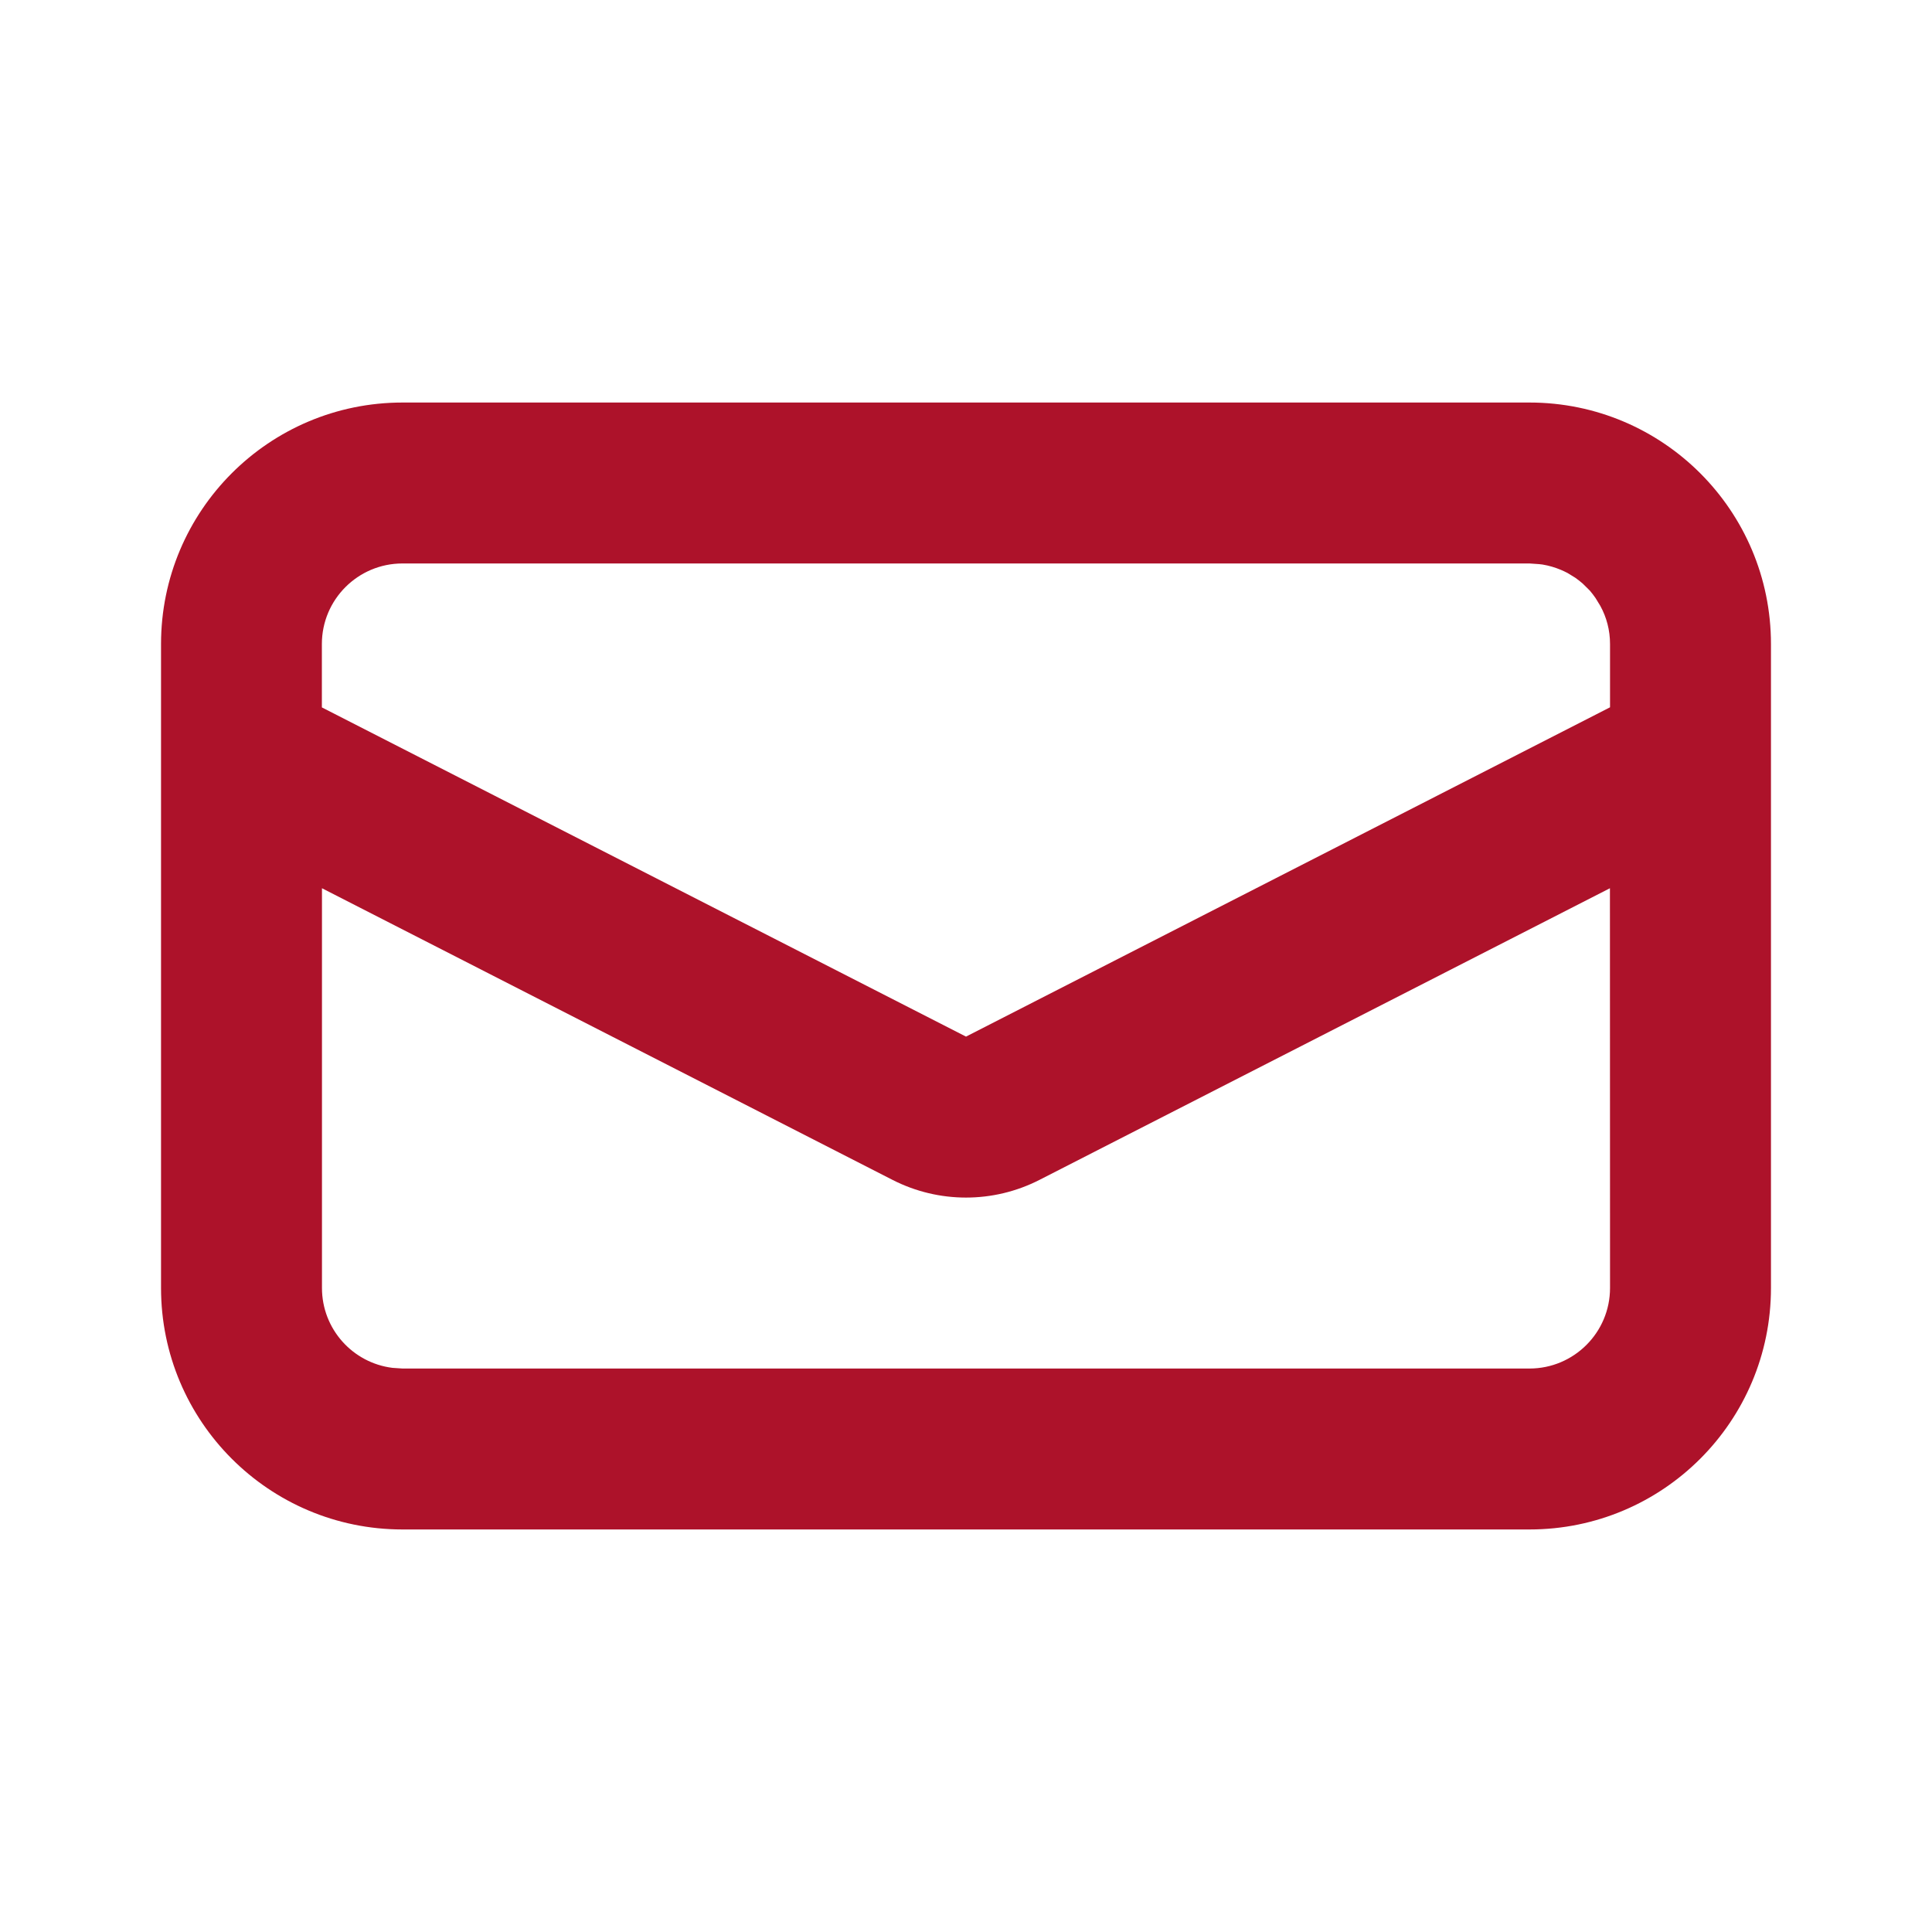 <svg xmlns="http://www.w3.org/2000/svg" width="20" height="20" viewBox="0 0 20 20">
    <g fill="none" fill-rule="evenodd">
        <g fill="#AD122A">
            <g>
                <g>
                    <g>
                        <g>
                            <path d="M15.833 4.167c1.381 0 2.5 1.119 2.5 2.5v6.666c0 1.381-1.119 2.5-2.5 2.5H4.167c-1.381 0-2.5-1.119-2.5-2.5V6.667c0-1.381 1.119-2.5 2.5-2.5zm.833 5.028l-5.907 3.02c-.477.243-1.041.243-1.518 0l-5.908-3.02v4.138c0 .425.318.776.73.827l.104.007h11.666c.46 0 .834-.373.834-.834l-.001-4.138zm-.282-3.154c-.025-.022-.051-.042-.078-.061l-.08-.049c-.023-.012-.045-.022-.068-.032l-.026-.01.026.01c-.06-.025-.123-.044-.19-.055l-.034-.004-.1-.007H4.166c-.46 0-.834.373-.834.834v.656L10 10.731l6.667-3.409v-.655c0-.143-.036-.277-.1-.394l-.05-.082c-.018-.027-.039-.053-.06-.078z" transform="translate(-510 -323) translate(480 176) translate(16 104) translate(0 33) translate(14 10)"/>
                        </g>
                    </g>
                </g>
            </g>
        </g>
    </g>
</svg>
